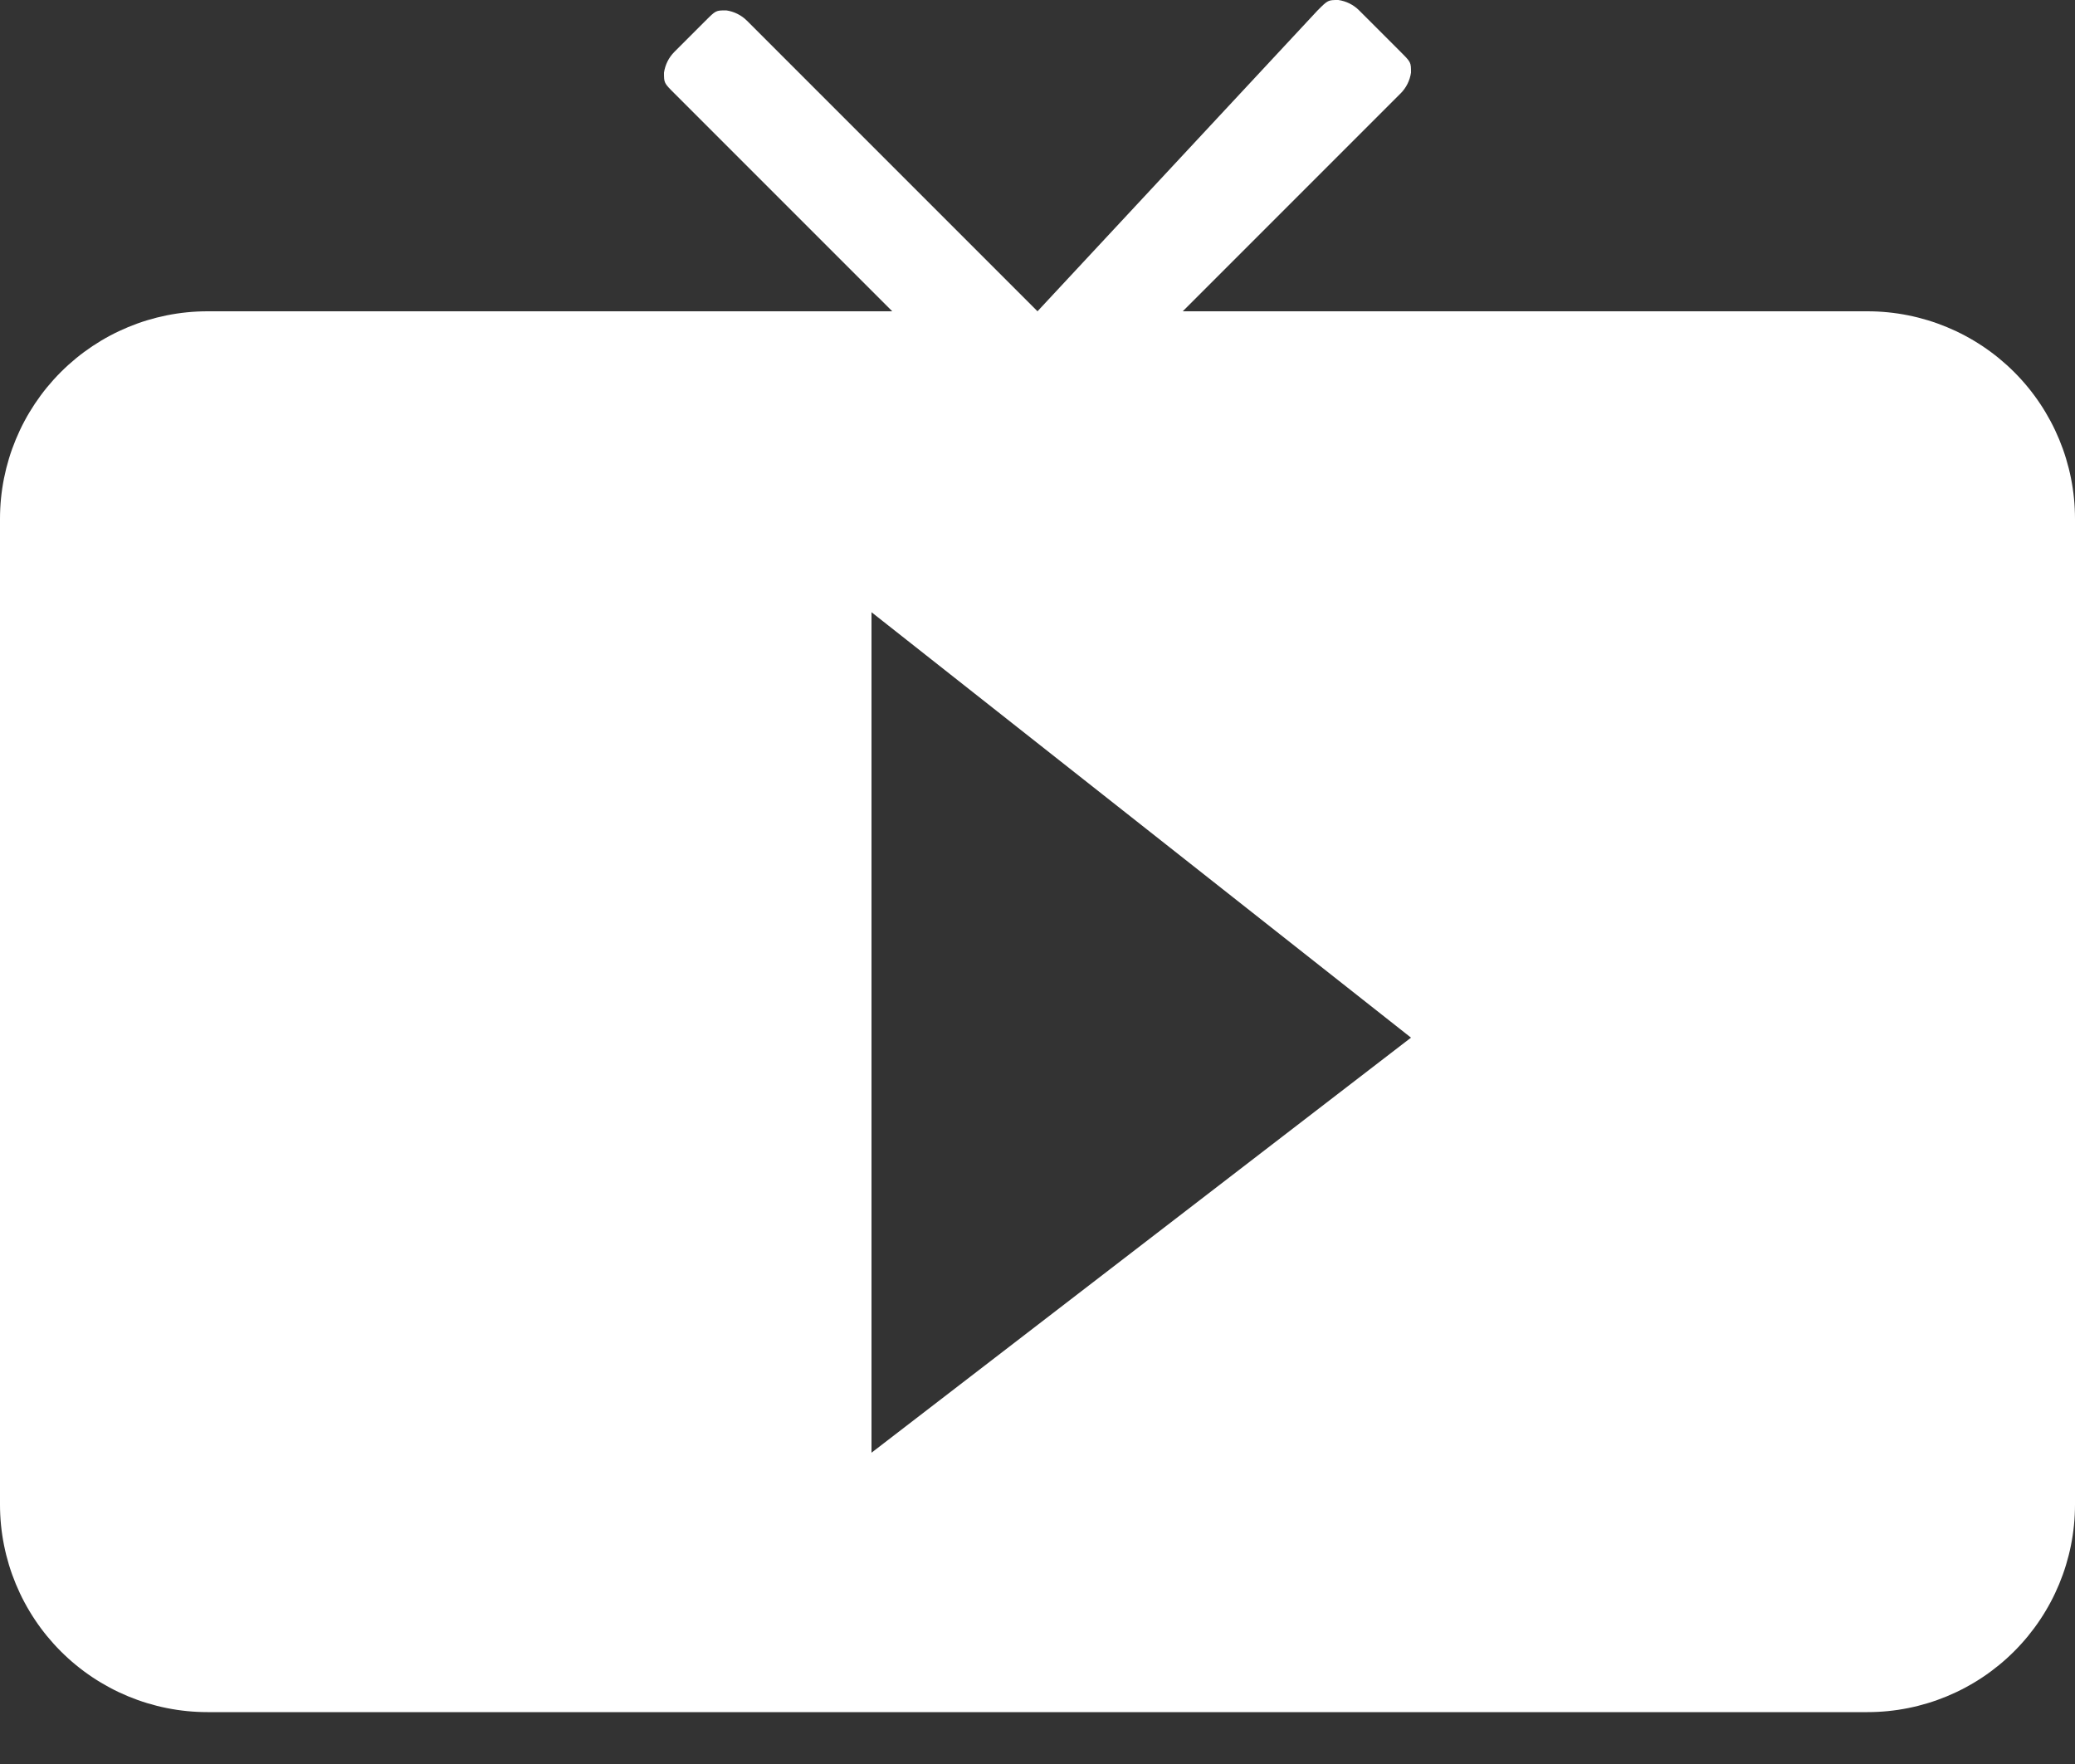 <svg width="20" height="17" viewBox="0 0 20 17" fill="none" xmlns="http://www.w3.org/2000/svg">
<rect x="0" y="0" width="20" height="17" fill="#333333" stroke="none"/>
<g id="ic_cat9" clip-path="url(#clip0_140_2050)">
<path id="Vector" d="M18 3H11.4L13.5 0.9C13.554 0.846 13.589 0.776 13.6 0.7C13.6 0.6 13.6 0.6 13.5 0.5L13.1 0.1C13.046 0.046 12.976 0.011 12.9 0C12.8 0 12.8 0 12.7 0.1L10 3L7.2 0.2C7.146 0.146 7.076 0.111 7 0.1C6.9 0.1 6.9 0.1 6.8 0.2L6.5 0.5C6.446 0.554 6.411 0.624 6.4 0.7C6.4 0.8 6.4 0.8 6.5 0.9L8.6 3H2C1.47 3 0.961 3.211 0.586 3.586C0.211 3.961 0 4.47 0 5L0 14.5C0 15.03 0.211 15.539 0.586 15.914C0.961 16.289 1.47 16.5 2 16.5H18C18.53 16.5 19.039 16.289 19.414 15.914C19.789 15.539 20 15.03 20 14.5V5C20 4.47 19.789 3.961 19.414 3.586C19.039 3.211 18.53 3 18 3ZM8.4 14V5.9L13.6 10L8.4 14Z" fill="white"/>
</g>
<defs>
<clipPath id="clip0_140_2050">
<rect width="20" height="16.5" fill="white"/>
</clipPath>
</defs>
</svg>
